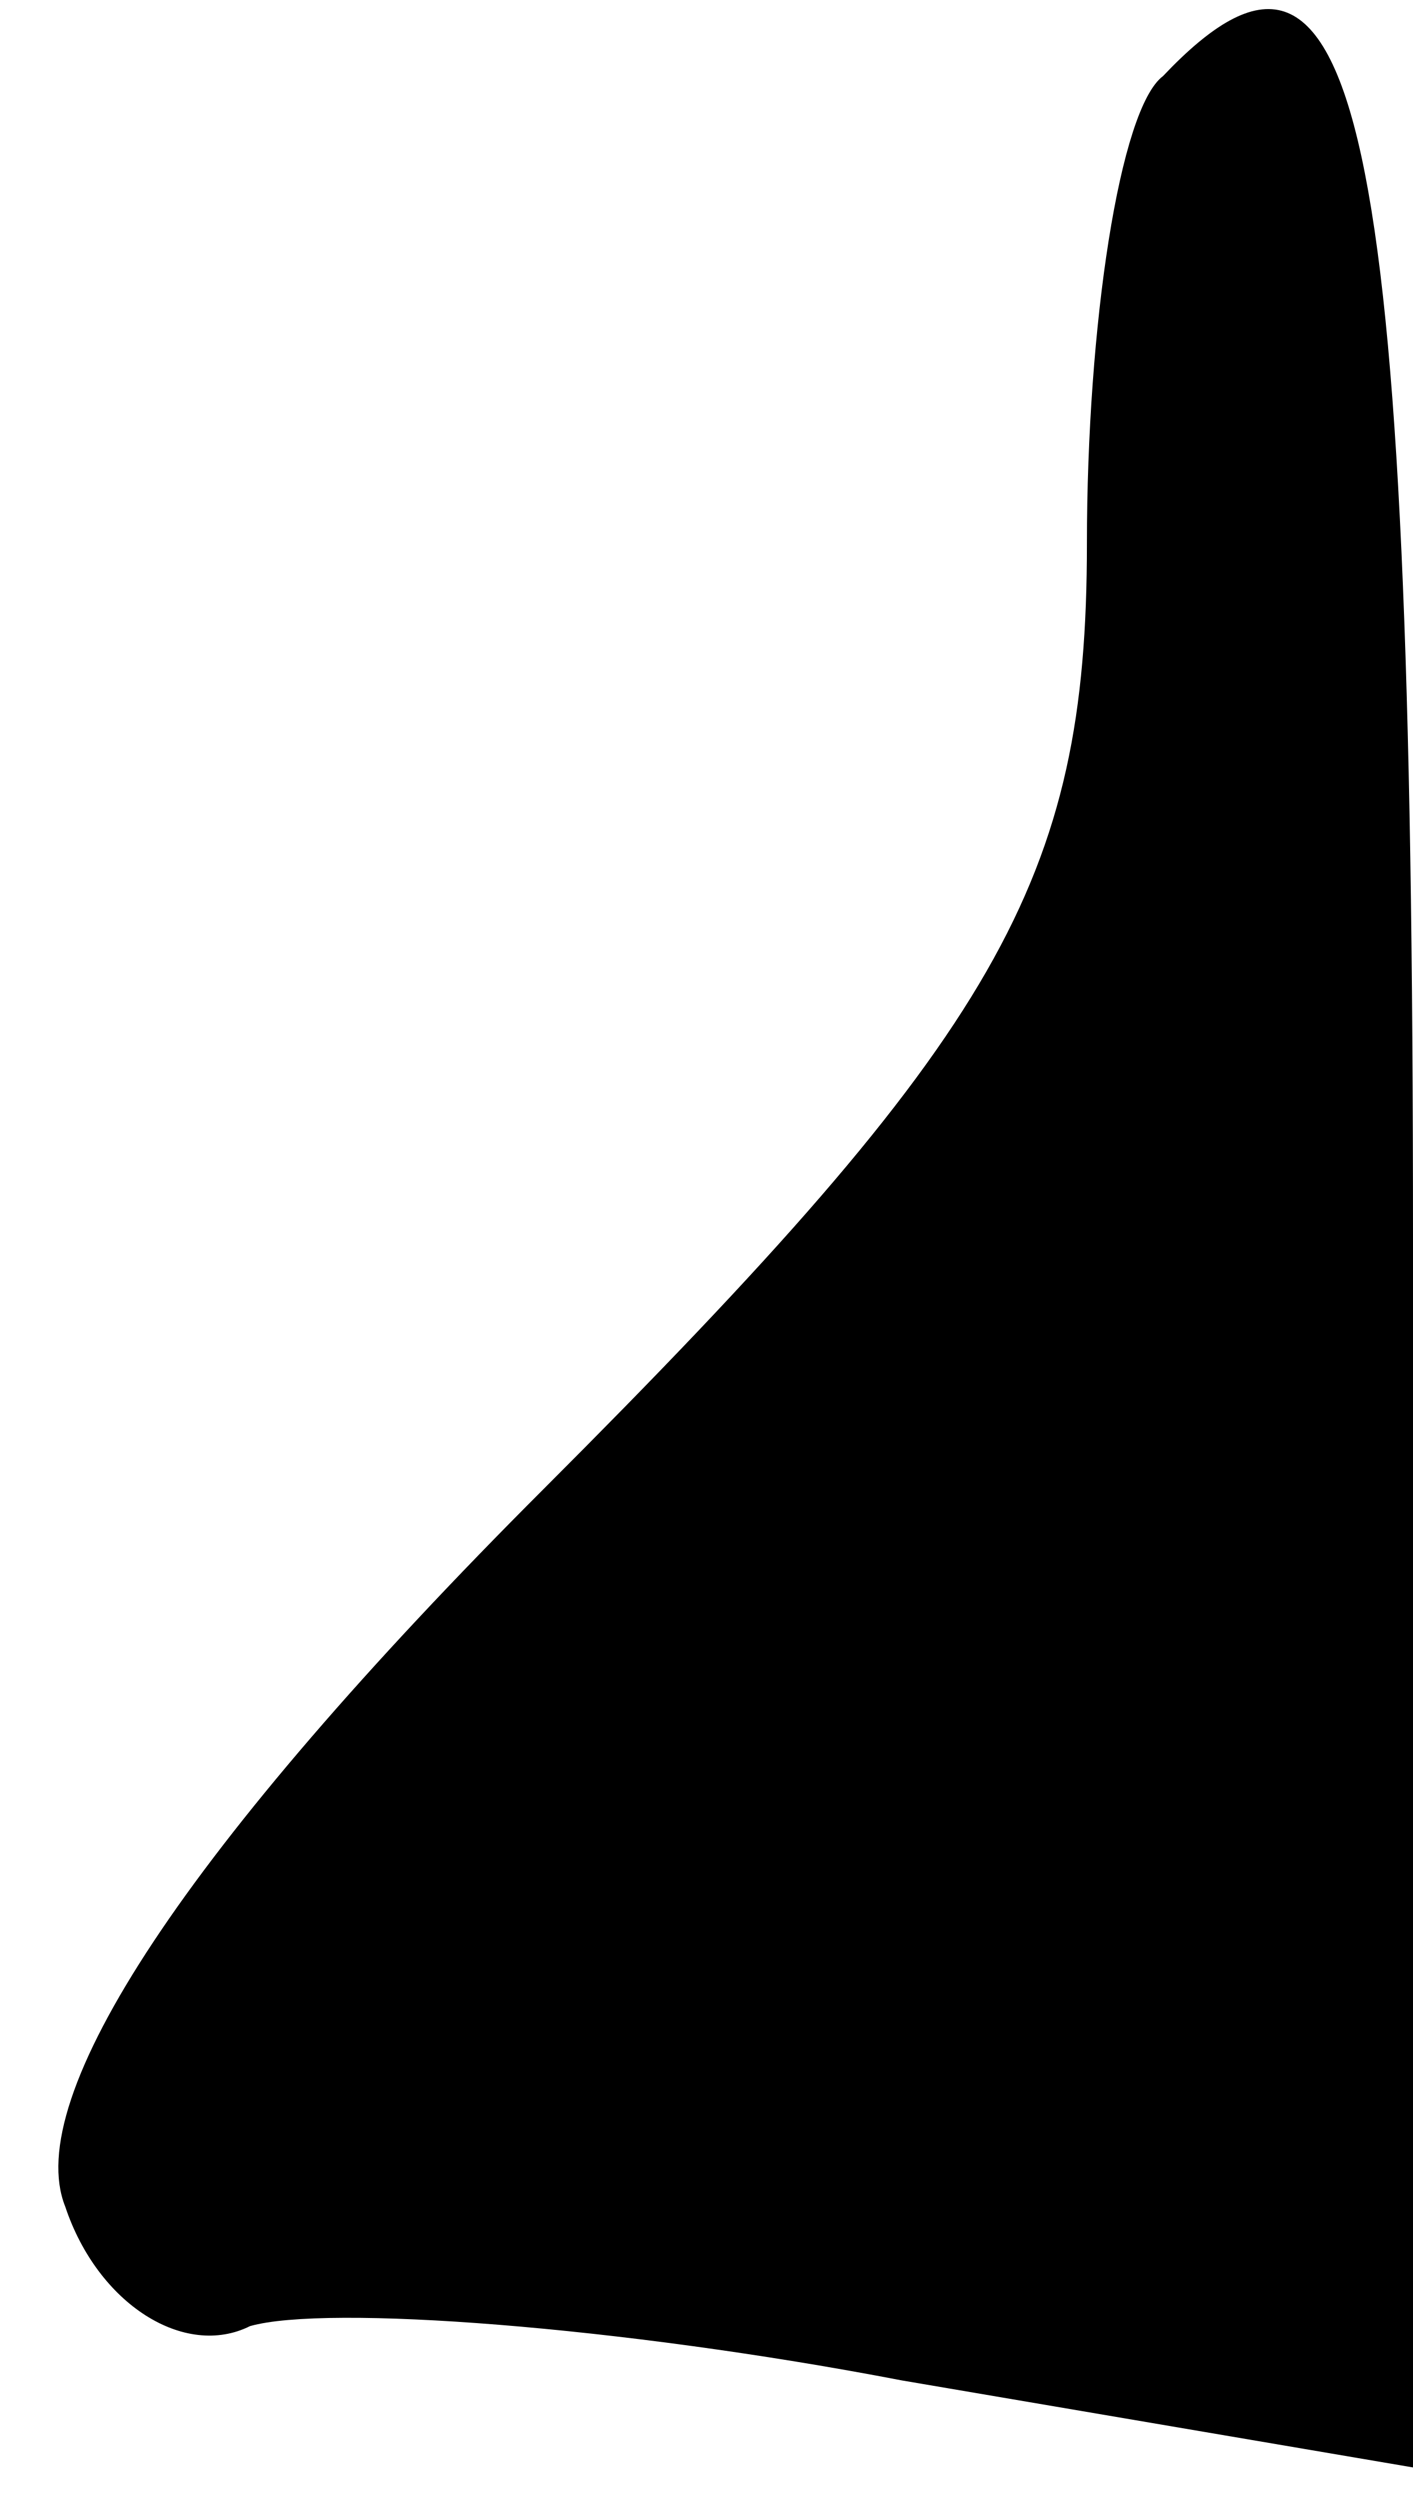 <?xml version="1.0" standalone="no"?>
<!DOCTYPE svg PUBLIC "-//W3C//DTD SVG 20010904//EN"
 "http://www.w3.org/TR/2001/REC-SVG-20010904/DTD/svg10.dtd">
<svg version="1.0" xmlns="http://www.w3.org/2000/svg"
 width="13pt" height="23pt" viewBox="0 0 13 23"
 preserveAspectRatio="xMidYMid meet">
<g transform="translate(0,23) scale(0.1,-0.1)"
fill="#000000" stroke="none">
<path fill="#000000" stroke="none" d="M107 223 c-4 -3 -7 -23 -7 -43 0 -31
-8 -45 -50 -87 -33 -33 -48 -56 -44 -66 3 -9 11 -14 17 -11 7 2 34 0 60 -5
l47 -8 0 113 c0 104 -5 126 -23 107z"/>
</g>
</svg>
